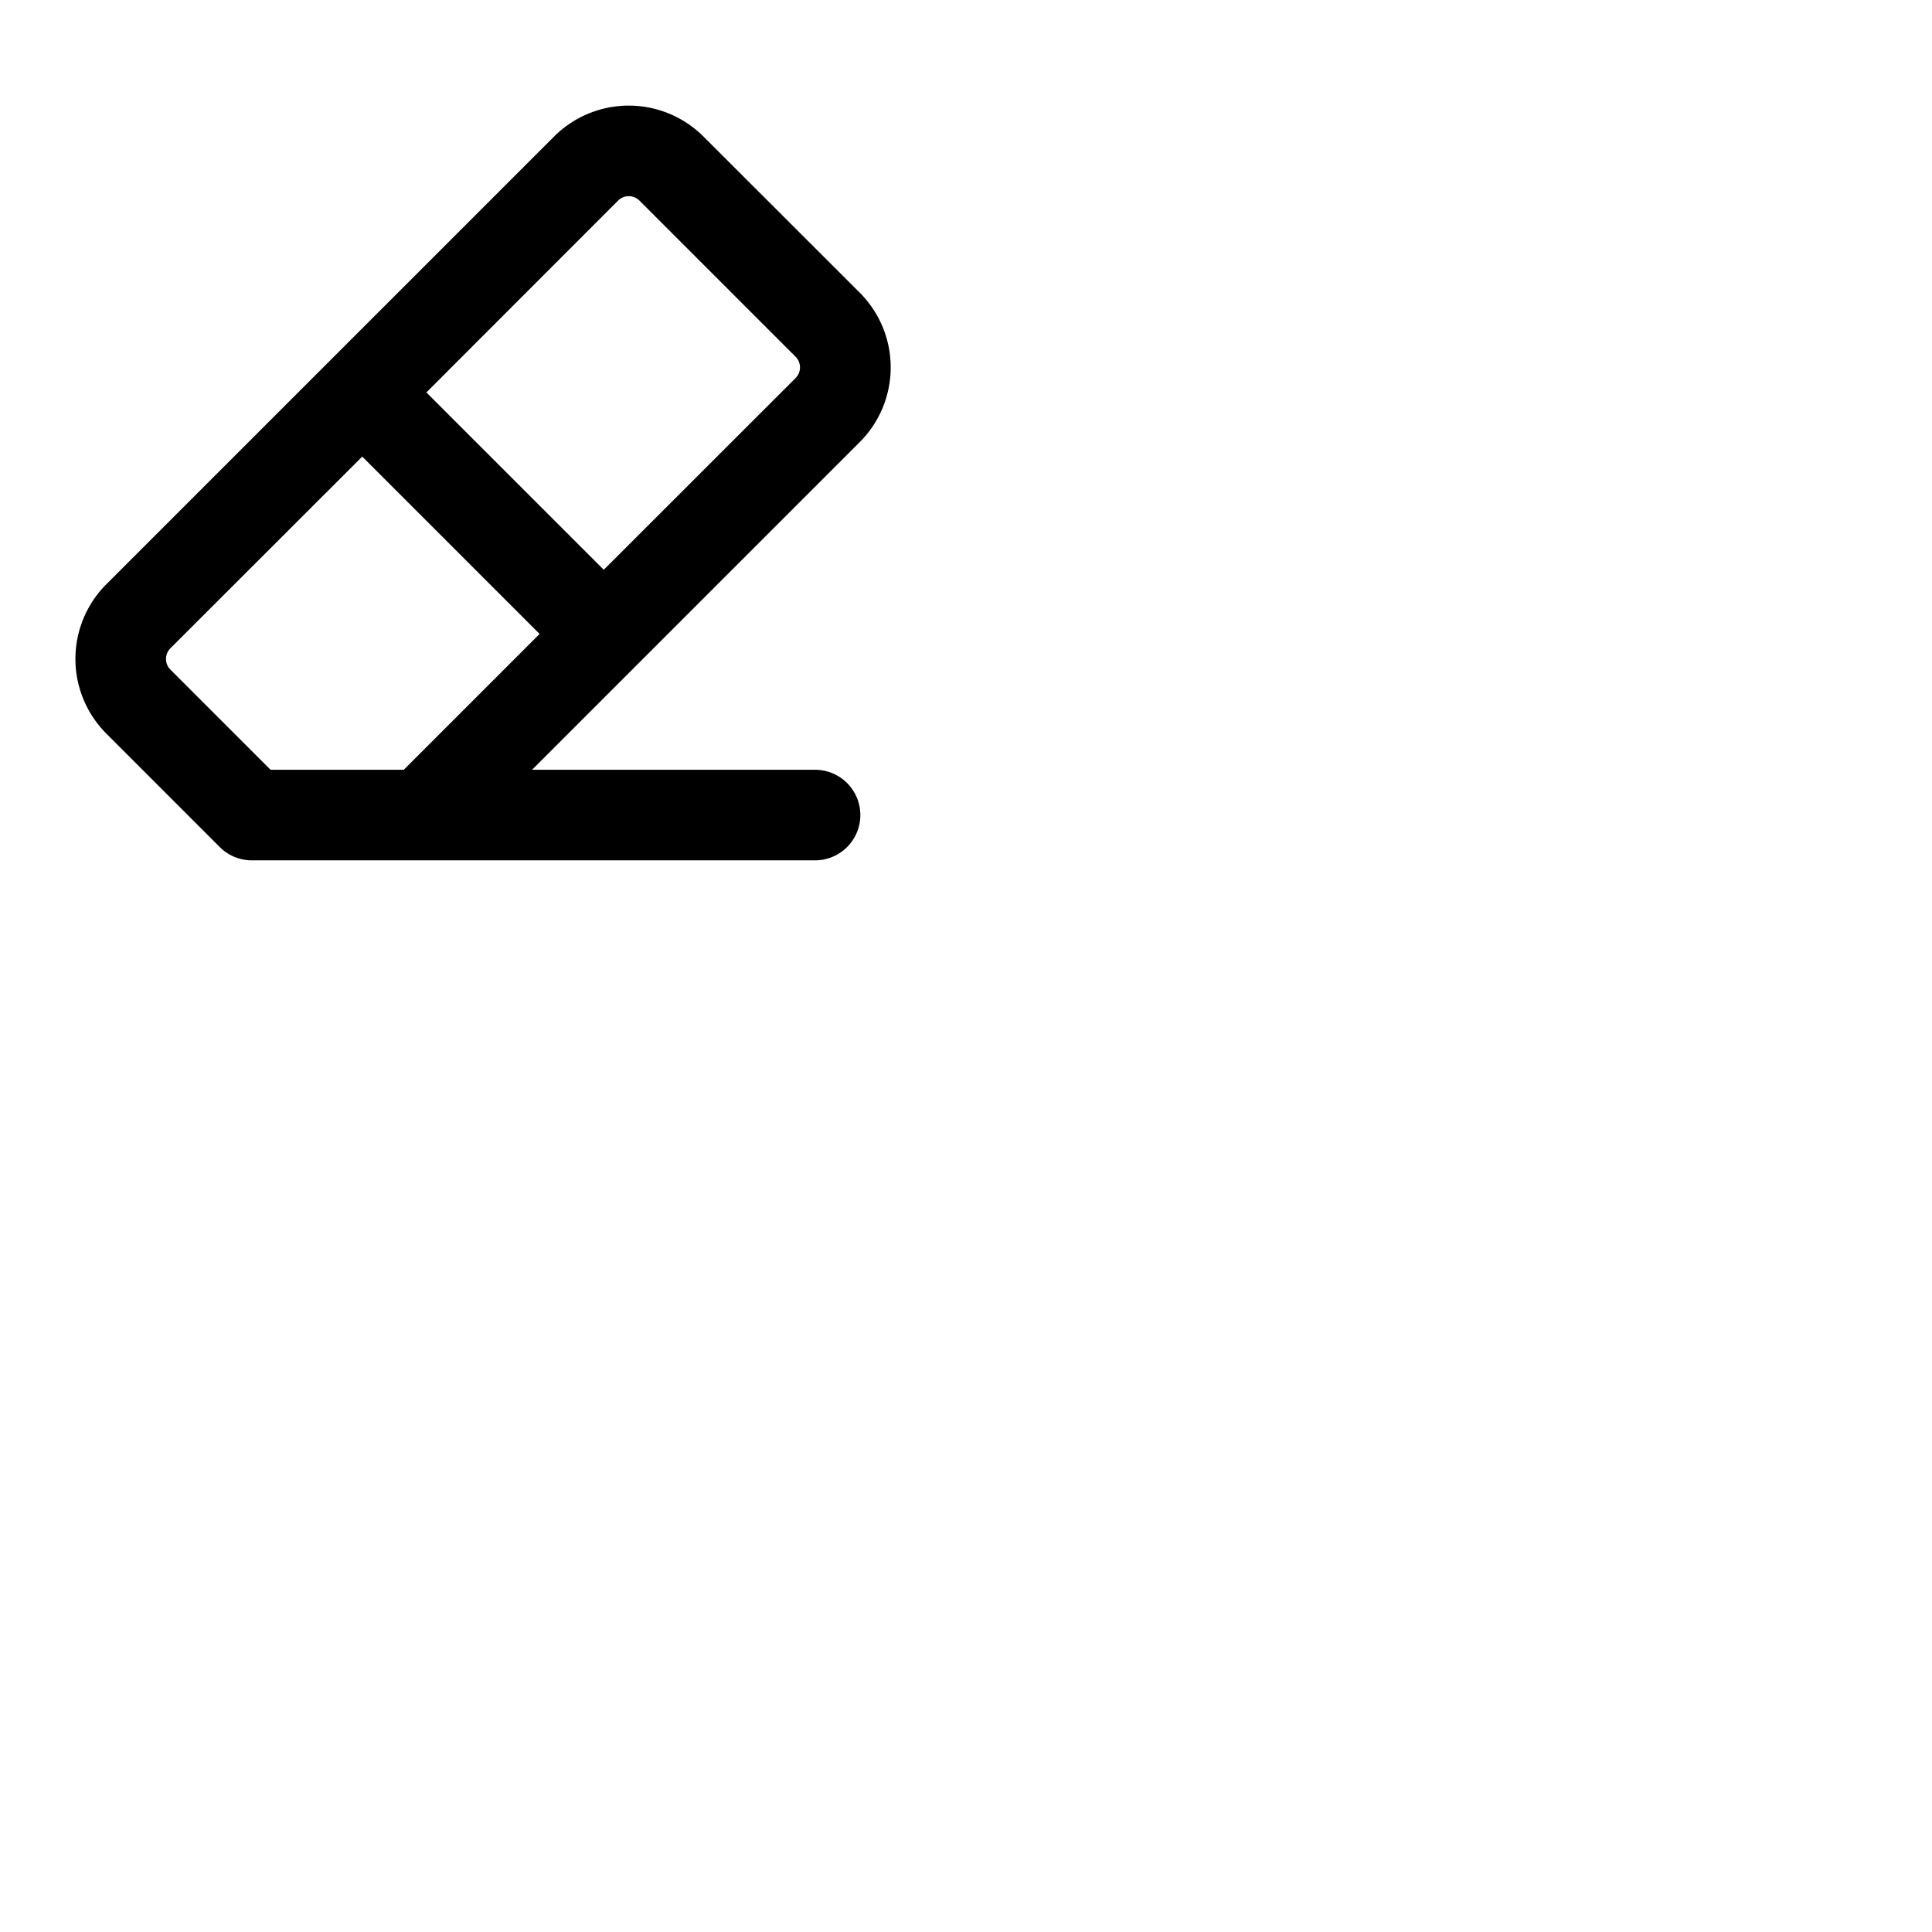 <svg xmlns="http://www.w3.org/2000/svg" version="1.1" viewBox="0 0 512 512" fill="currentColor"><path fill="currentColor" d="M216 204h-75l86.84-86.84a28 28 0 0 0 0-39.6l-41.41-41.37a28 28 0 0 0-39.6 0L28.19 154.82a28 28 0 0 0 0 39.6l30.06 30.07a12 12 0 0 0 8.49 3.51H216a12 12 0 0 0 0-24M163.8 53.16a4 4 0 0 1 5.66 0l41.38 41.38a4 4 0 0 1 0 5.65L160 151l-47-47ZM71.71 204l-26.55-26.55a4 4 0 0 1 0-5.65L96 121l47 47l-36 36Z"/></svg>